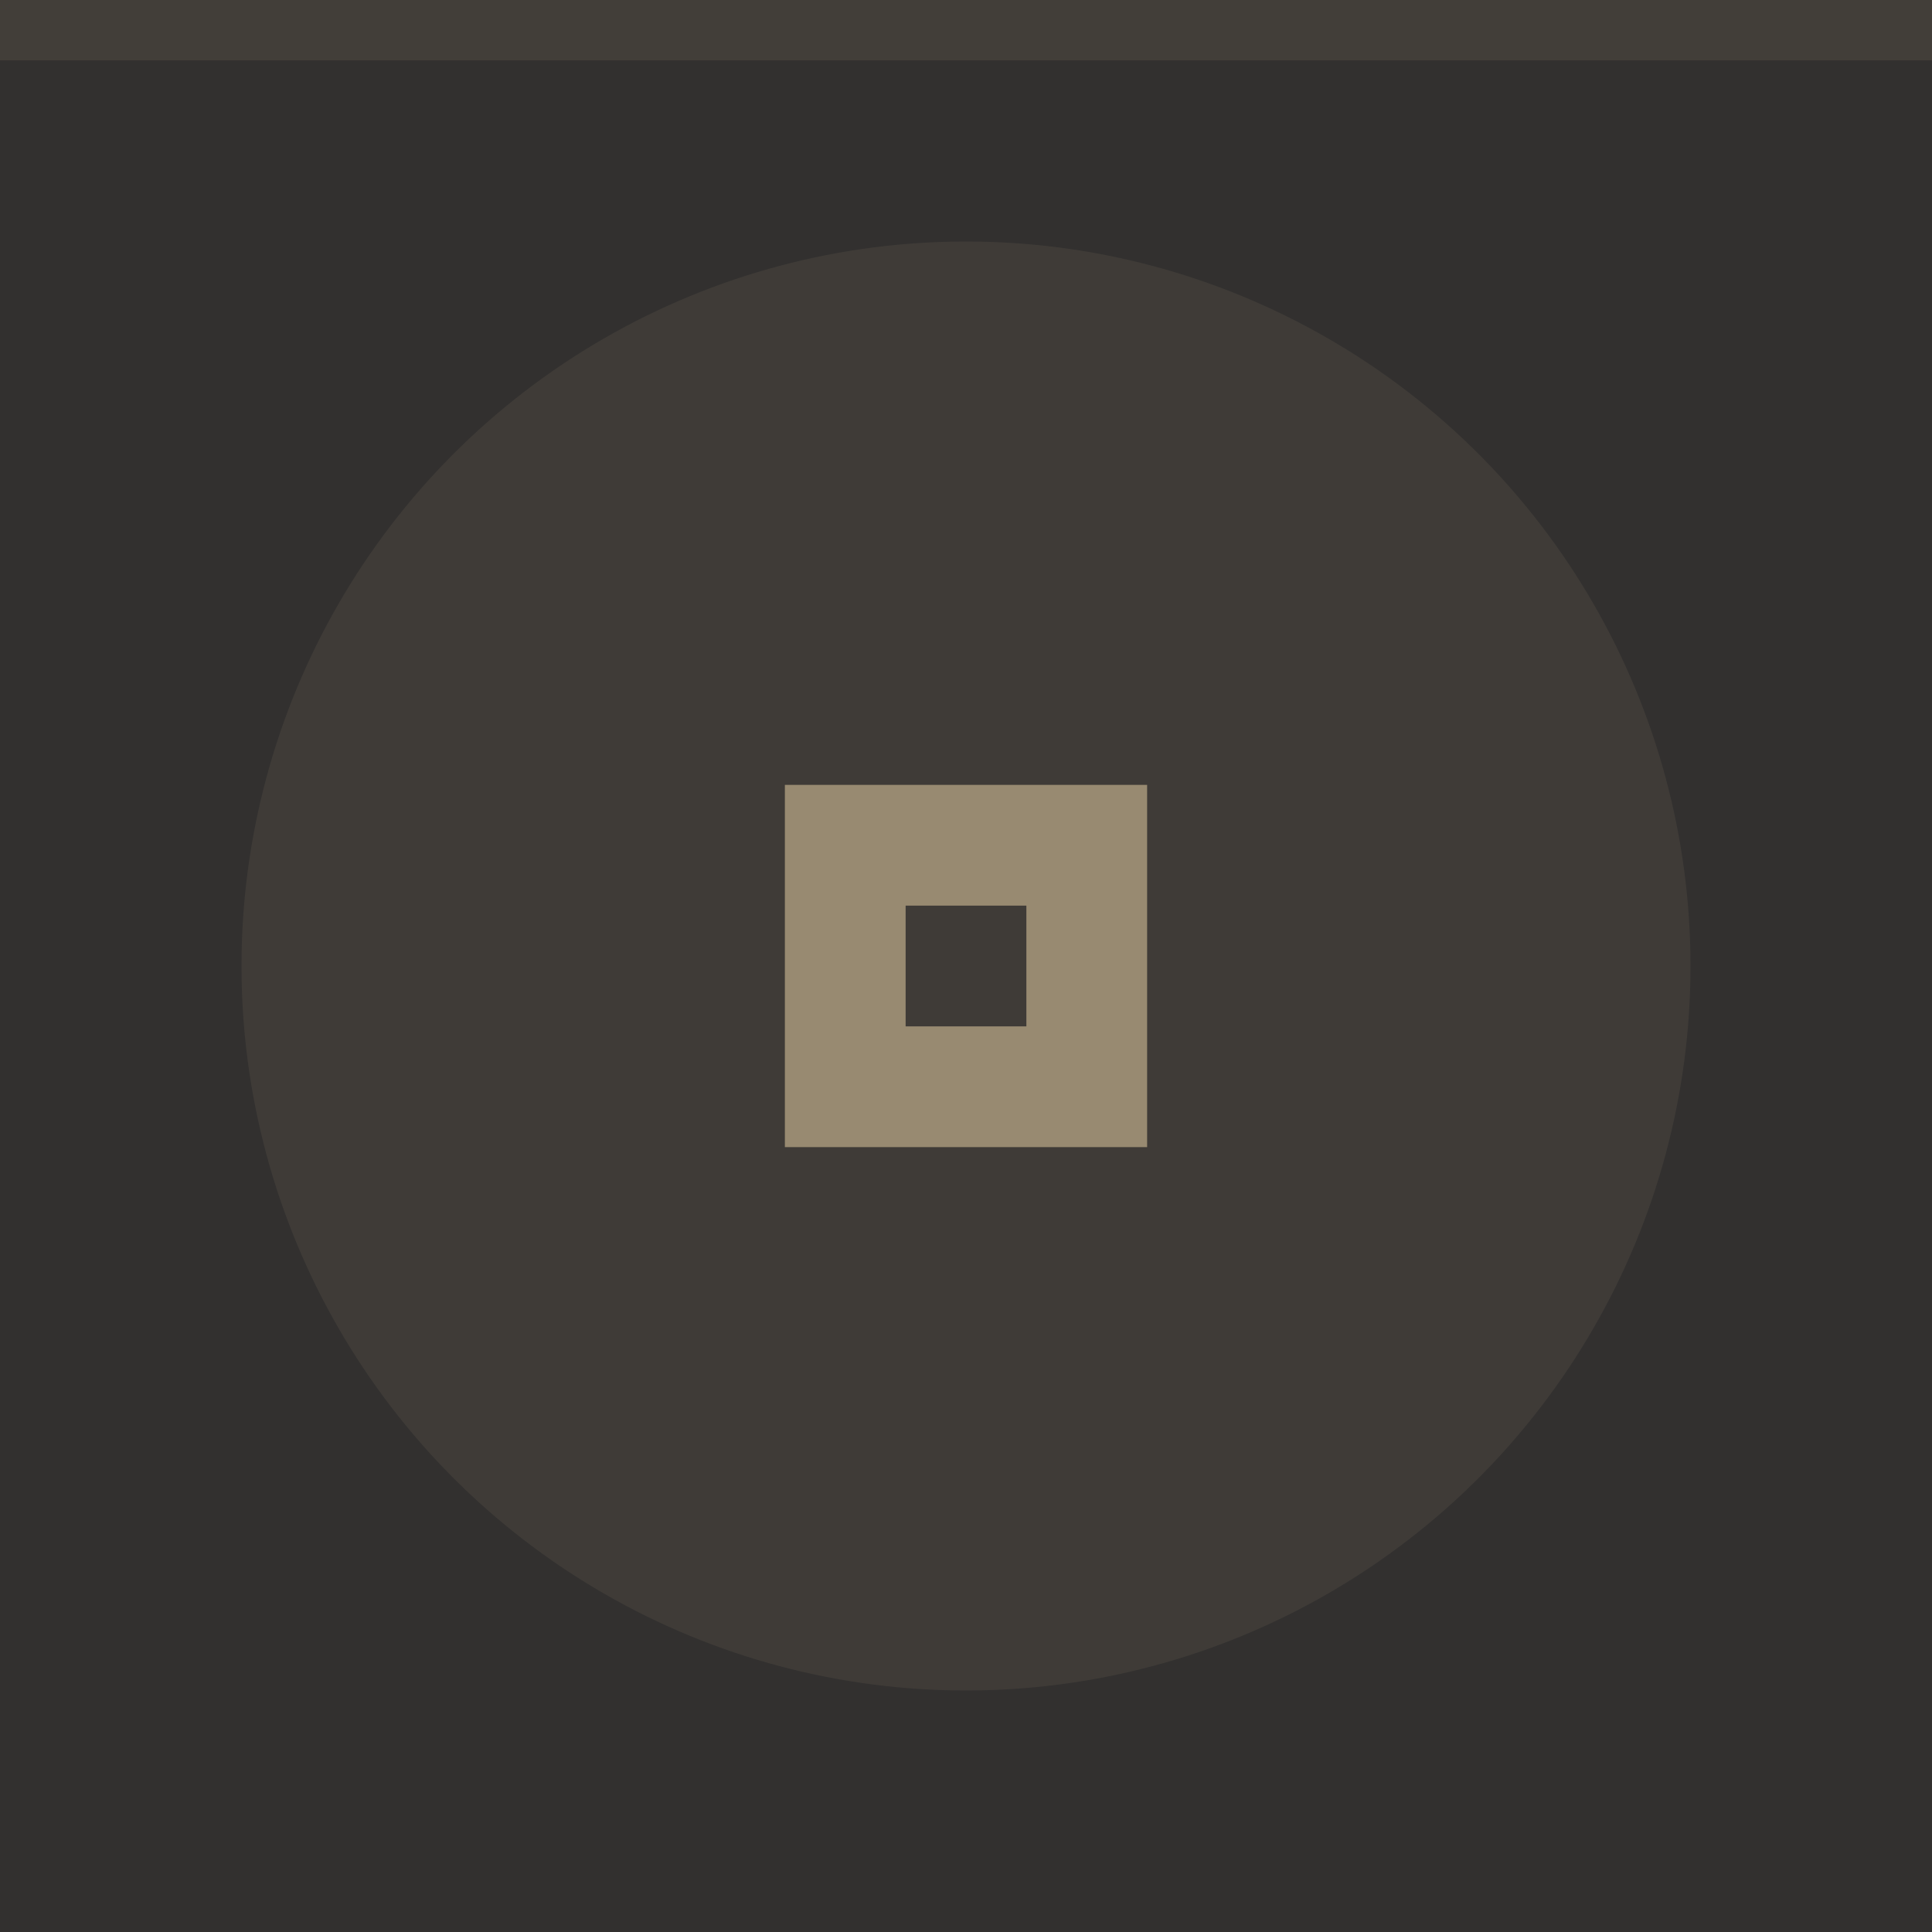 <svg xmlns="http://www.w3.org/2000/svg" width="32" height="32" viewBox="0 0 32 32"><rect width="32" height="32" fill="#32302f"/><rect width="32" height="1" fill="#d4be98" fill-opacity=".1"/><g fill="#d4be98"><circle cx="16" cy="16" r="12" opacity=".08"/><path d="m13 13v6h6v-6zm2 2h2v2h-2z" opacity=".6"/></g></svg>